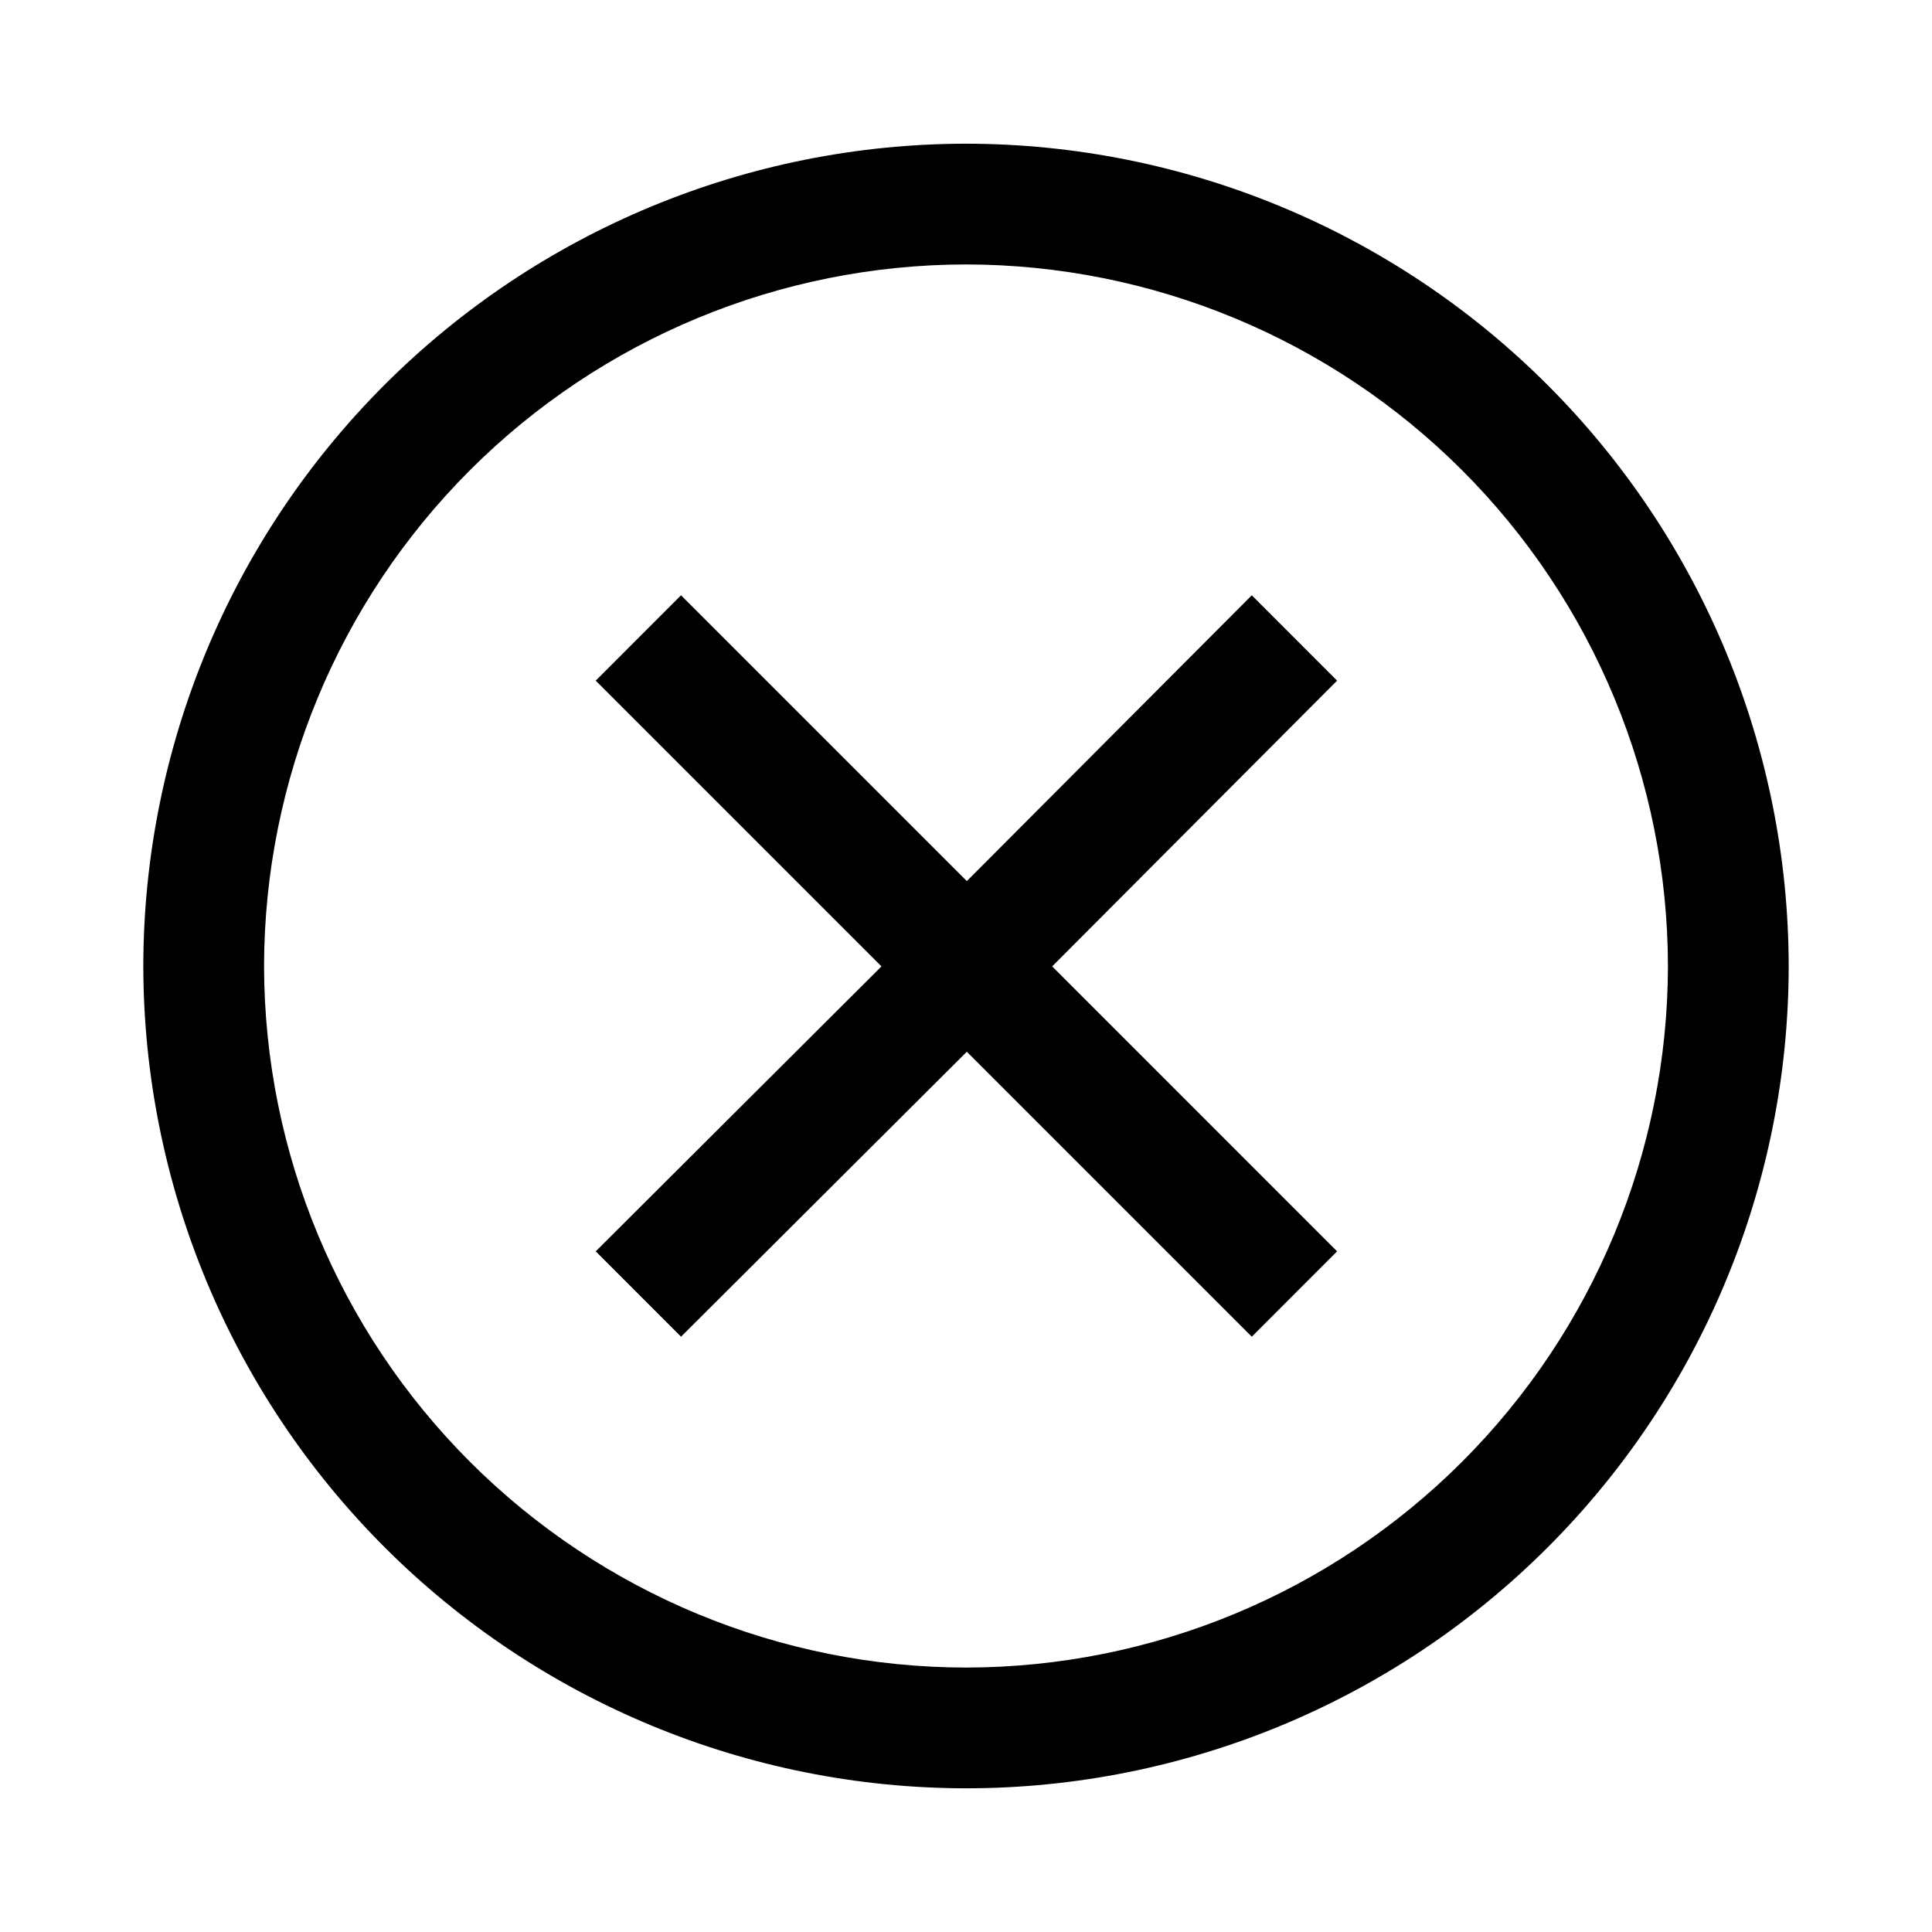 <svg  viewBox="0 0 40 40" >
<path d="M20 2.975C15.484 2.979 11.154 4.775 7.96 7.969C4.767 11.162 2.971 15.492 2.967 20.008C2.975 24.522 4.773 28.847 7.966 32.037C11.159 35.227 15.487 37.021 20 37.025C24.515 37.025 28.845 35.233 32.038 32.042C35.232 28.851 37.029 24.523 37.033 20.008C37.029 15.492 35.233 11.162 32.039 7.969C28.846 4.775 24.516 2.979 20 2.975ZM20 34.525C16.15 34.521 12.458 32.99 9.734 30.269C7.01 27.548 5.475 23.858 5.467 20.008C5.471 16.155 7.004 12.461 9.728 9.737C12.453 7.012 16.147 5.479 20 5.475C23.853 5.479 27.547 7.012 30.272 9.737C32.996 12.461 34.529 16.155 34.533 20.008C34.525 23.858 32.99 27.548 30.266 30.269C27.542 32.99 23.85 34.521 20 34.525Z" fill="currentColor"/>
<path d="M25.917 12.325L20.017 18.242L14.1 12.325L12.334 14.092L18.25 20.008L12.334 25.908L14.1 27.675L20.017 21.775L25.917 27.675L27.683 25.908L21.784 20.008L27.683 14.092L25.917 12.325Z" fill="currentColor"/>
</svg>
